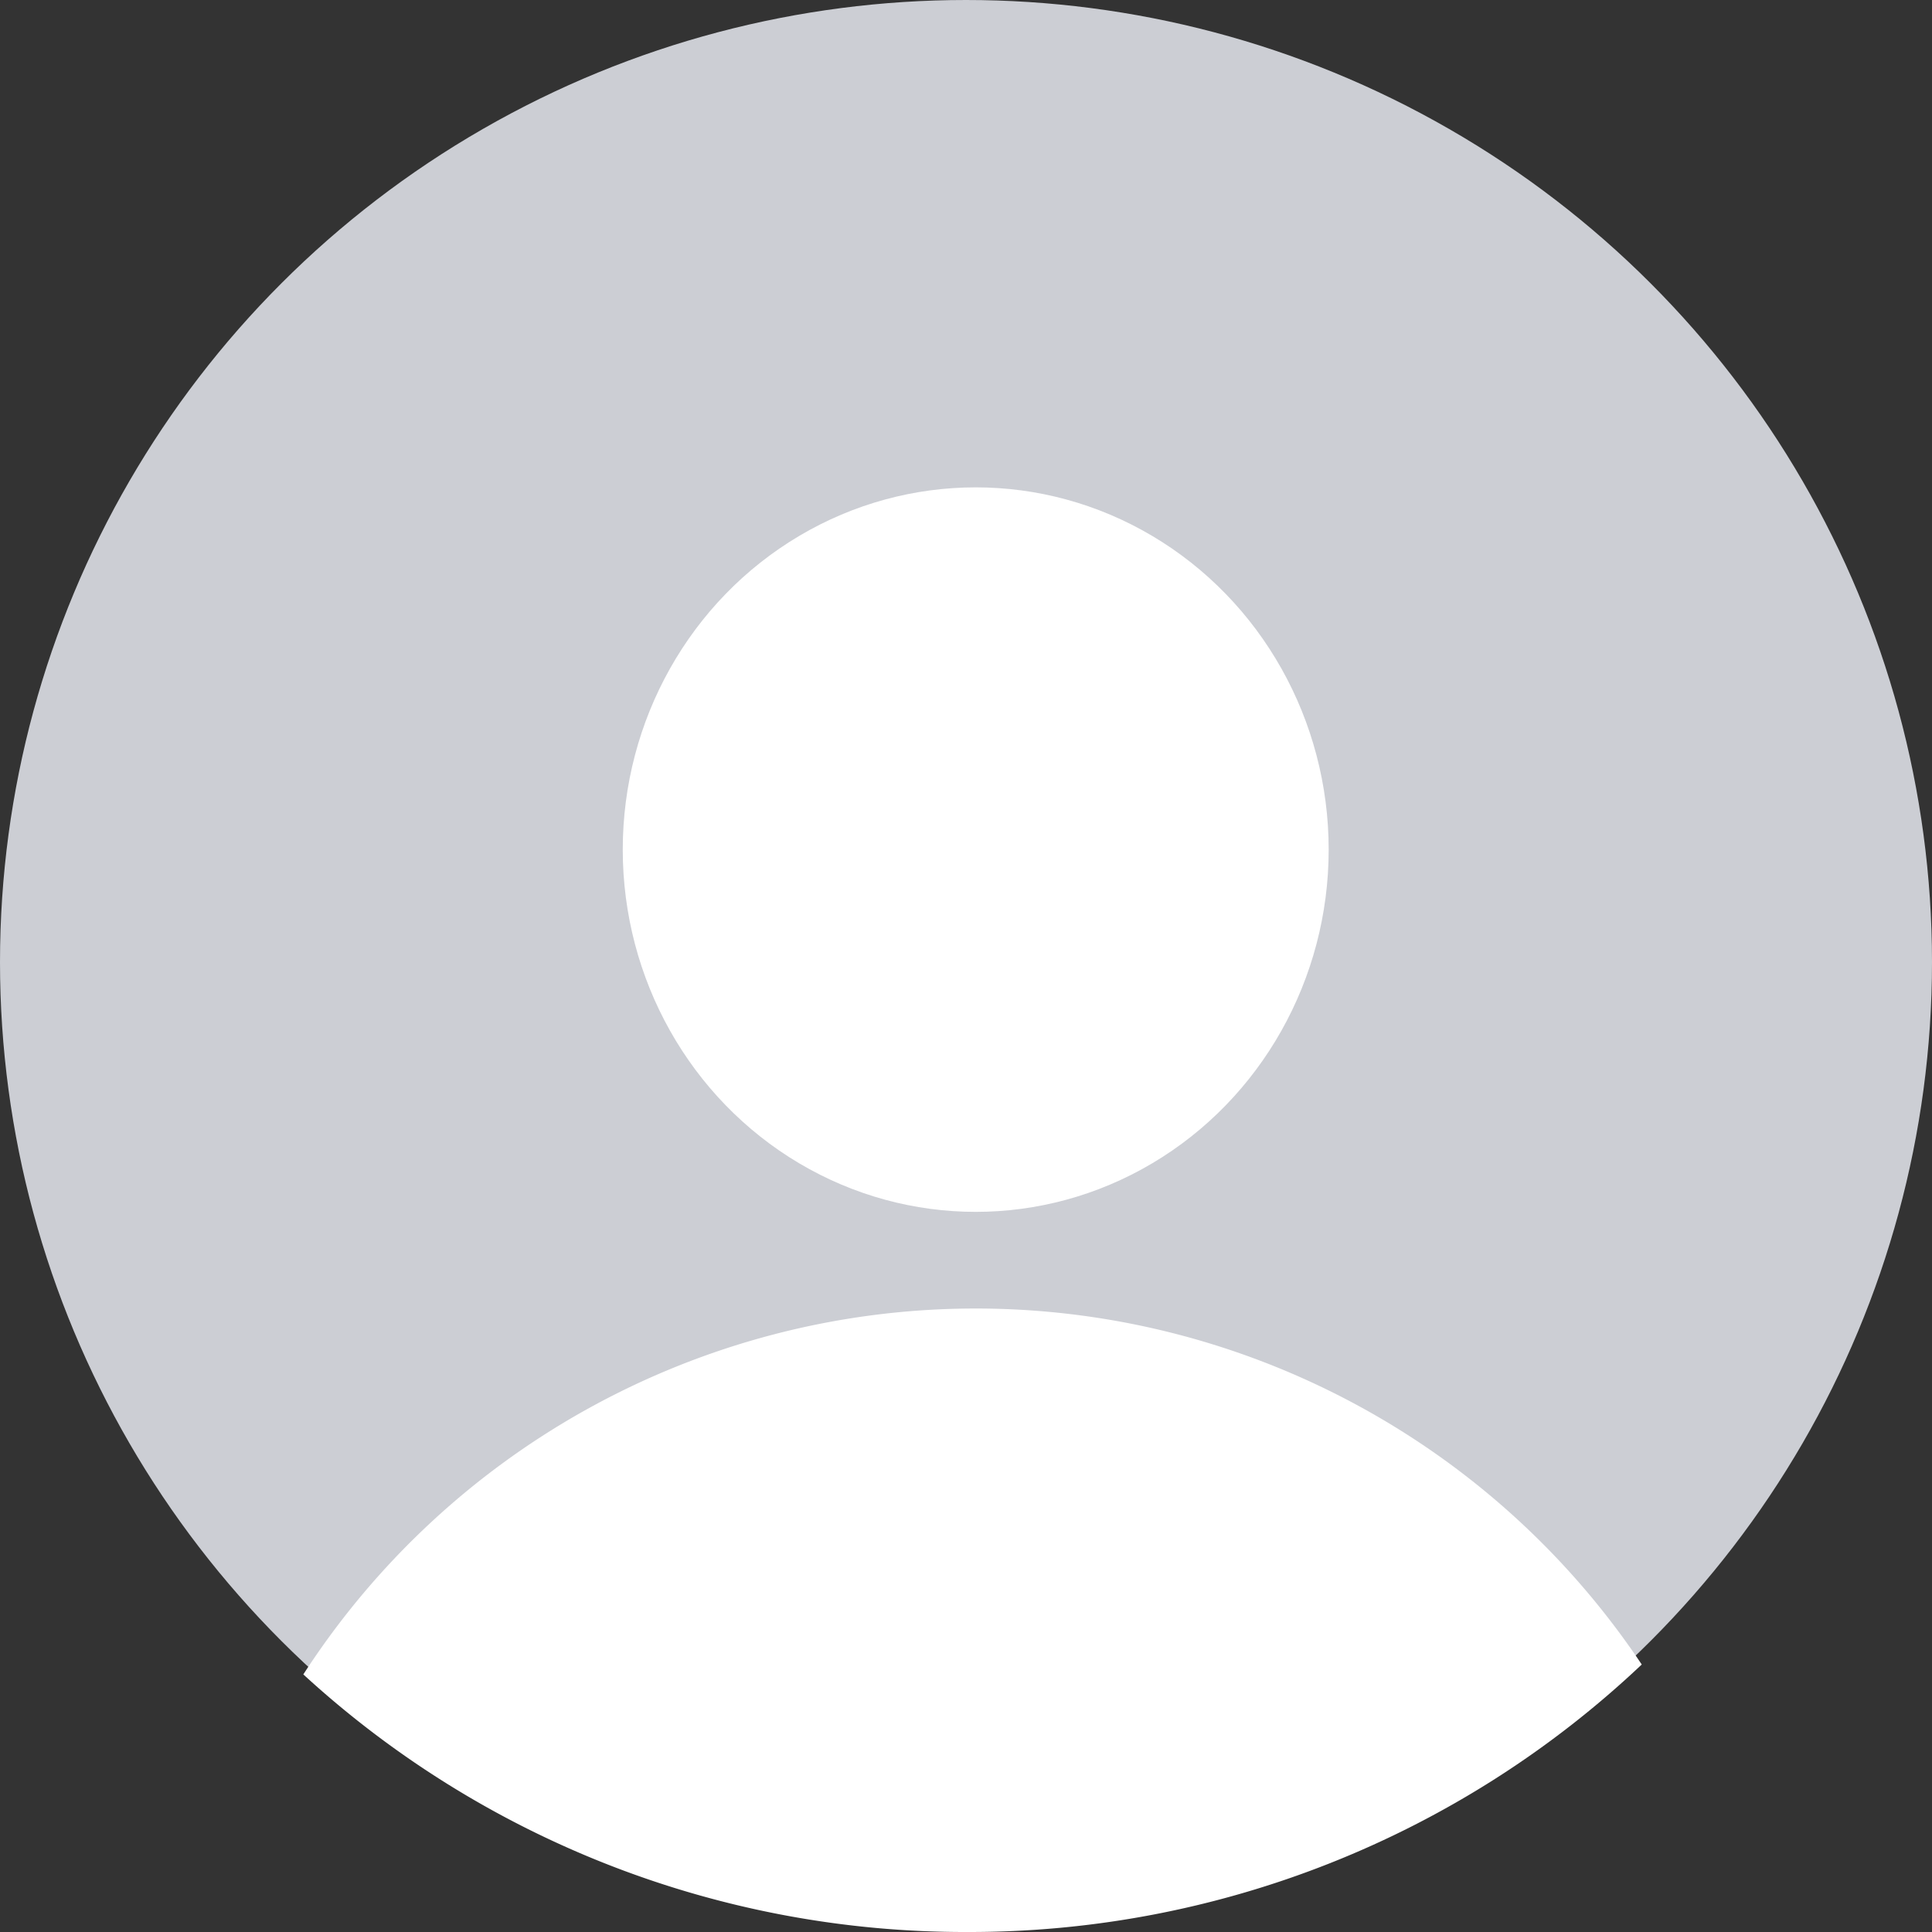 <svg id="그룹_205041" data-name="그룹 205041" xmlns="http://www.w3.org/2000/svg" width="104" height="104" viewBox="0 0 104 104">
  <rect x="0" y="0" width="104" height="104" fill="#333333" stroke="none"/>
  <ellipse id="타원_13463" data-name="타원 13463" cx="52" cy="51.792" rx="52" ry="51.792" fill="#ccced4"/>
  <path id="교차_2" data-name="교차 2" d="M0,19.7a43.112,43.112,0,0,1,72.047-.534,52.651,52.651,0,0,1-36.31,14.4A52.648,52.648,0,0,1,0,19.7Z" transform="translate(16.328 70.434)" fill="#fff"/>
  <ellipse id="타원_13461" data-name="타원 13461" cx="19" cy="19.5" rx="19" ry="19.5" transform="translate(33.523 26.235)" fill="#fff"/>
</svg>
